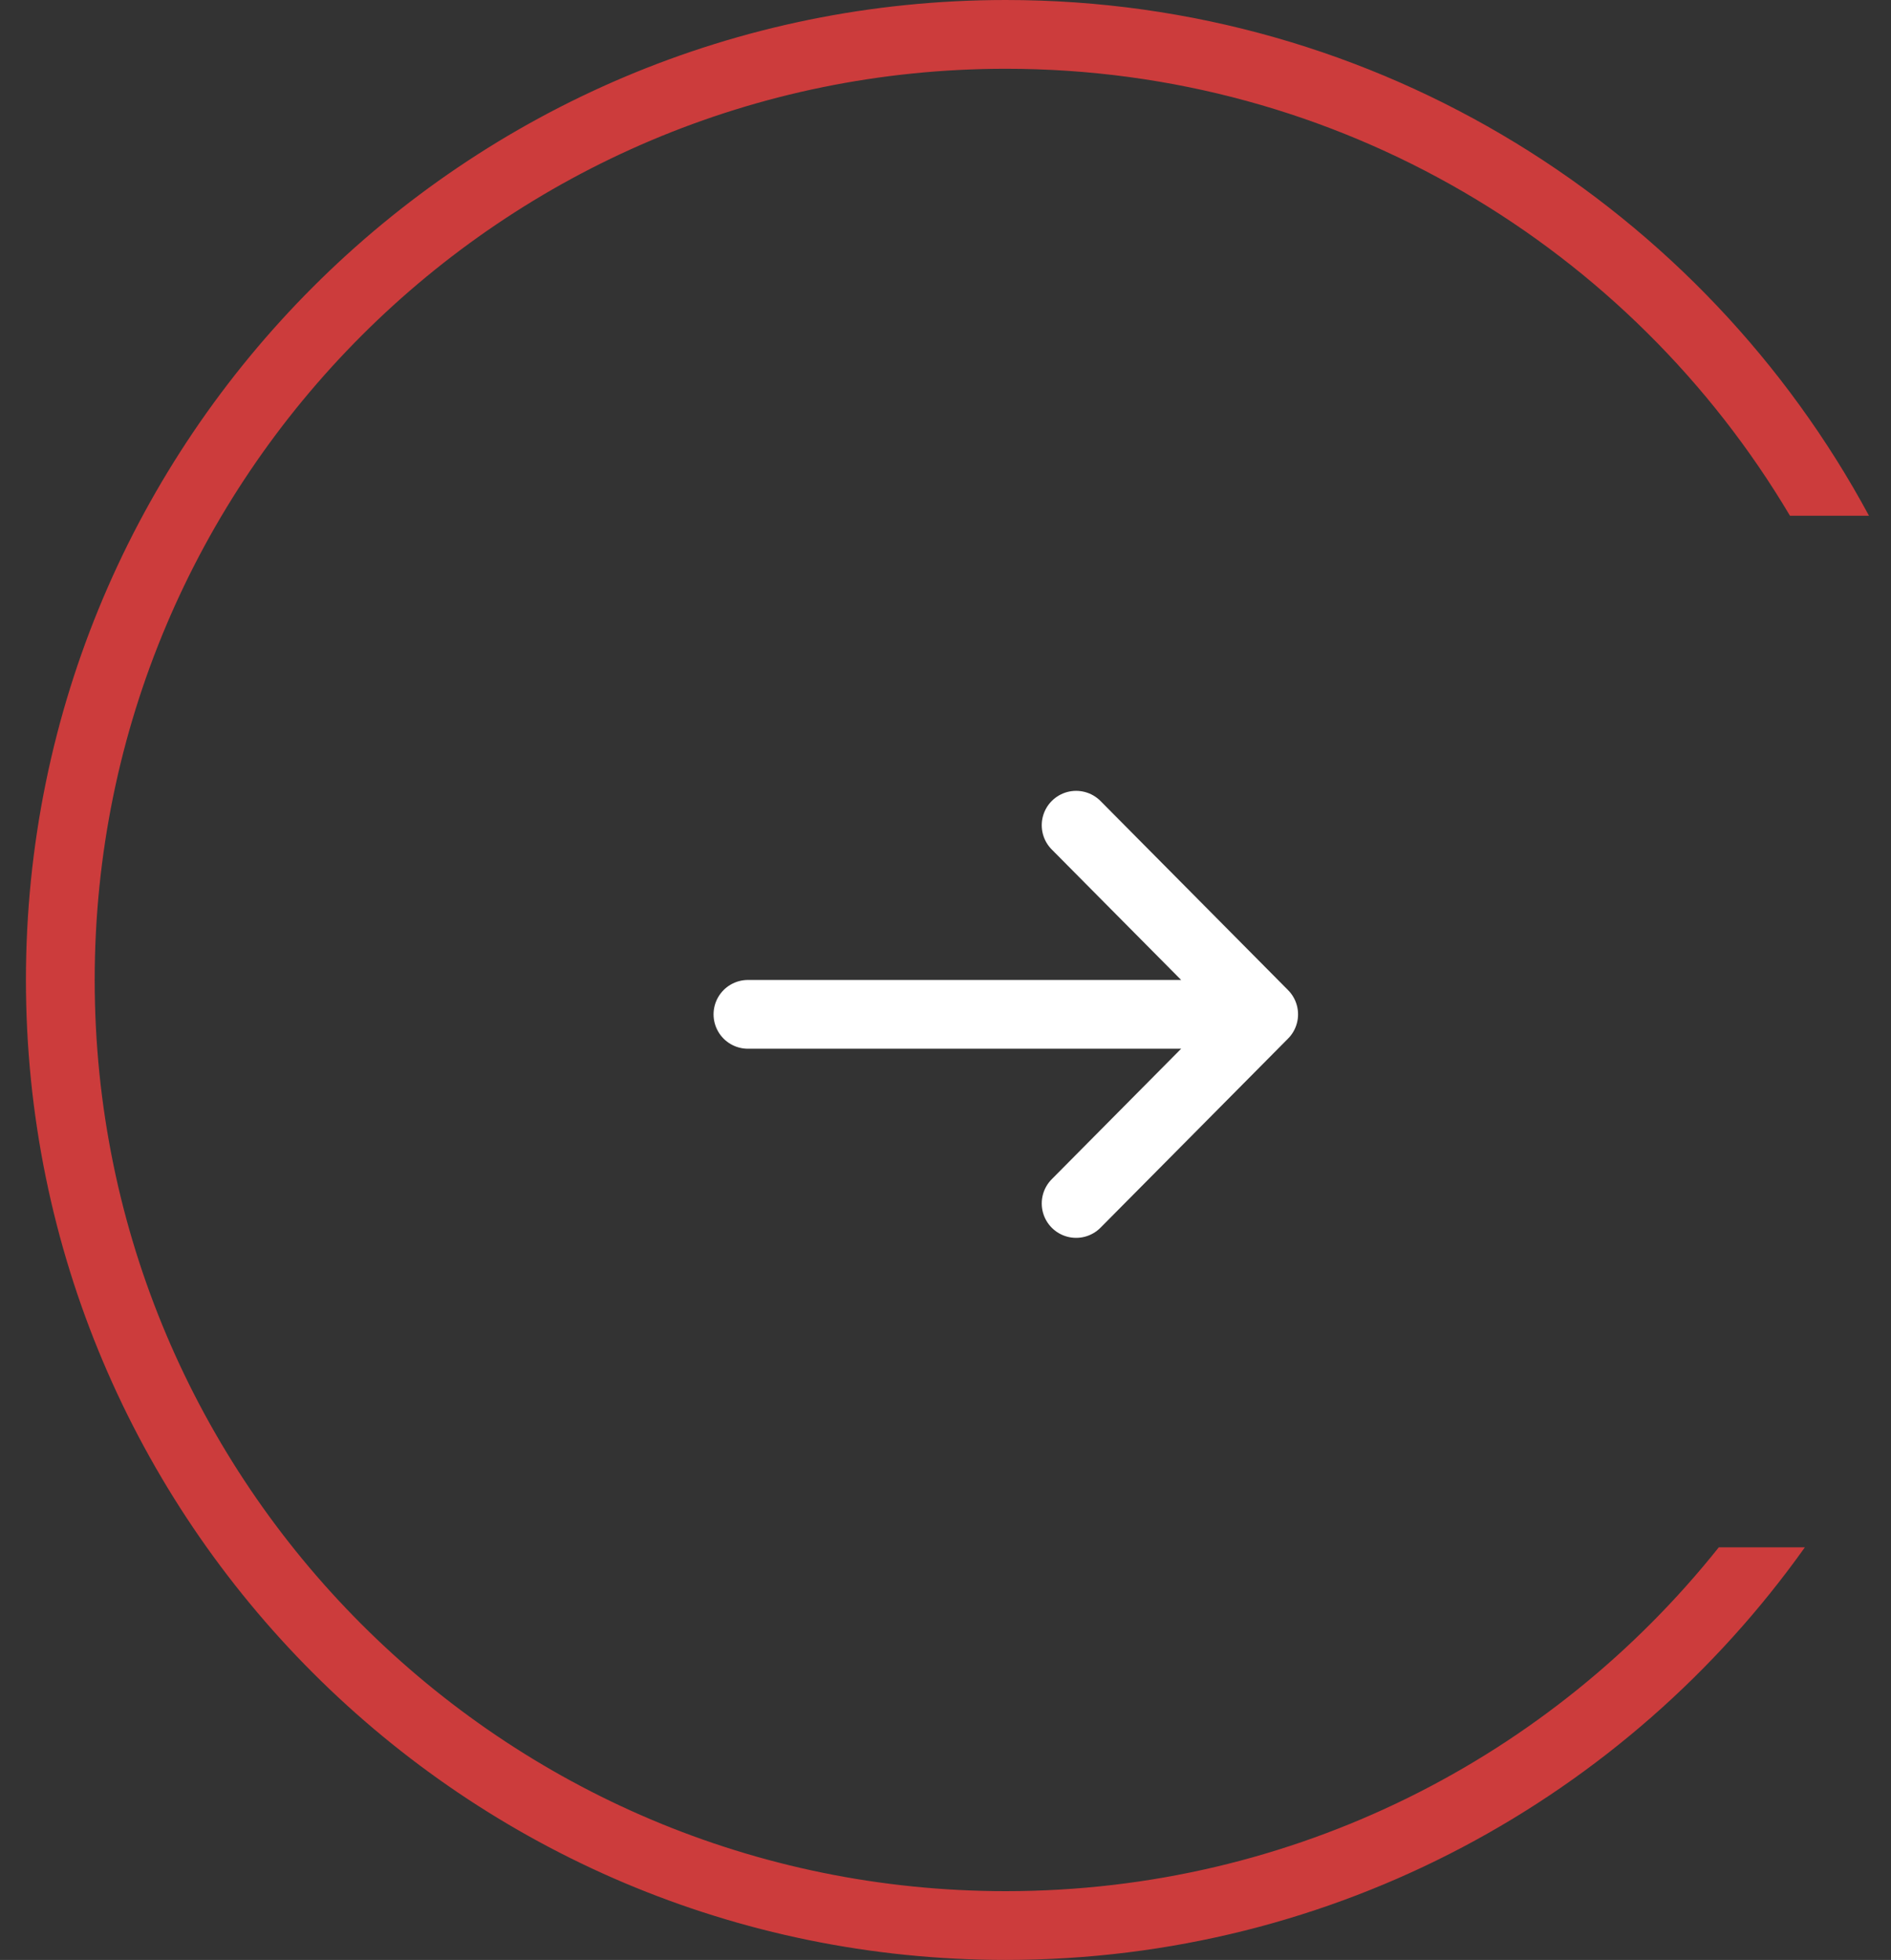 <svg width="55" height="57" viewBox="0 0 55 57" fill="none" xmlns="http://www.w3.org/2000/svg">
<rect x="0" y="0" width="55" height="57" fill="#333333" stroke="none"/>
<path fill-rule="evenodd" clip-rule="evenodd" d="M49.992 45C45.136 51.094 37.651 55 29.254 55C14.618 55 2.754 43.136 2.754 28.5C2.754 13.864 14.618 2 29.254 2C38.959 2 47.446 7.217 52.062 15H54.36C49.548 6.069 40.11 0 29.254 0C13.514 0 0.754 12.76 0.754 28.5C0.754 44.24 13.514 57 29.254 57C38.845 57 47.329 52.263 52.495 45H49.992Z" fill="#CC3C3C"/>
<path d="M21.754 29.5L36.754 29.5M36.754 29.5L31.299 24M36.754 29.5L31.299 35" stroke="white" stroke-width="2" stroke-linecap="round" stroke-linejoin="round"/>
</svg>
